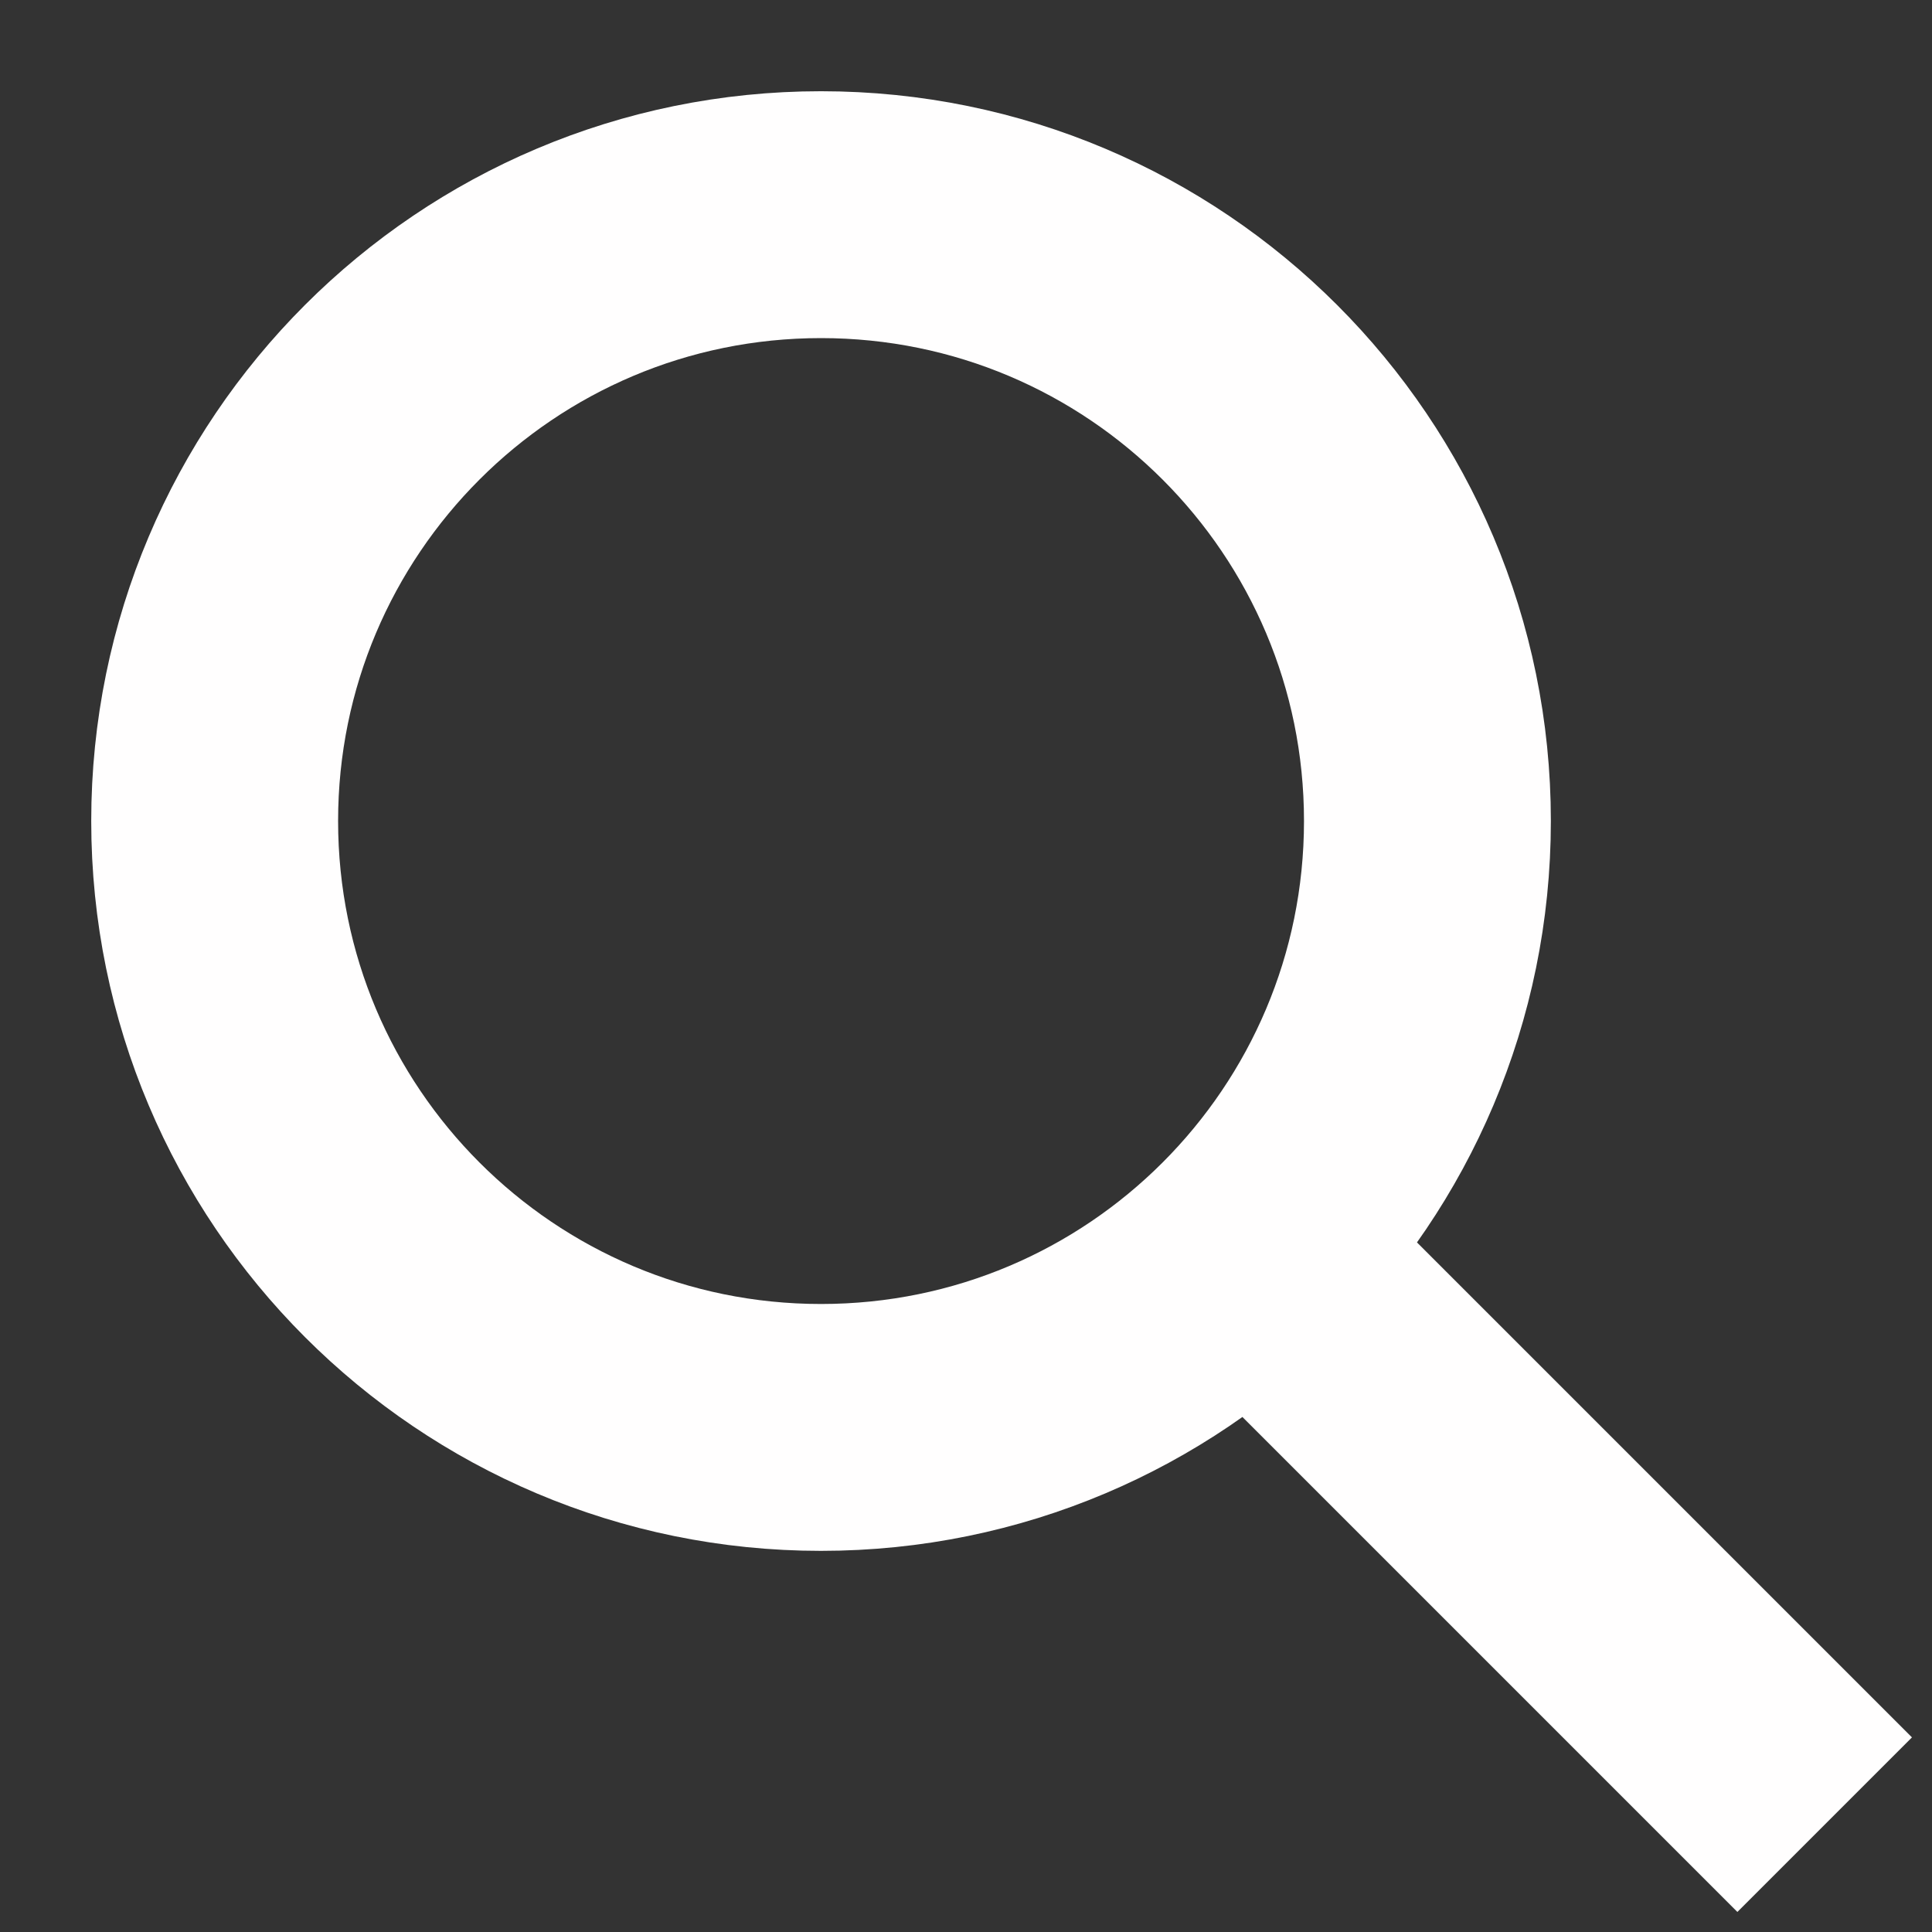 <svg width="18" height="18" viewBox="0 0 18 18" fill="none" xmlns="http://www.w3.org/2000/svg">
<rect x="0" y="0" width="18" height="18" fill="#333333" stroke="none"/>
<path d="M17 17L11.644 11.644M2 7.649C2 10.77 4.529 13.299 7.649 13.299C10.77 13.299 13.299 10.77 13.299 7.649C13.299 4.529 10.77 2 7.649 2C4.529 2 2 4.529 2 7.649Z" stroke="#FFFEFE" stroke-width="2.3" stroke-miterlimit="10"/>
</svg>
